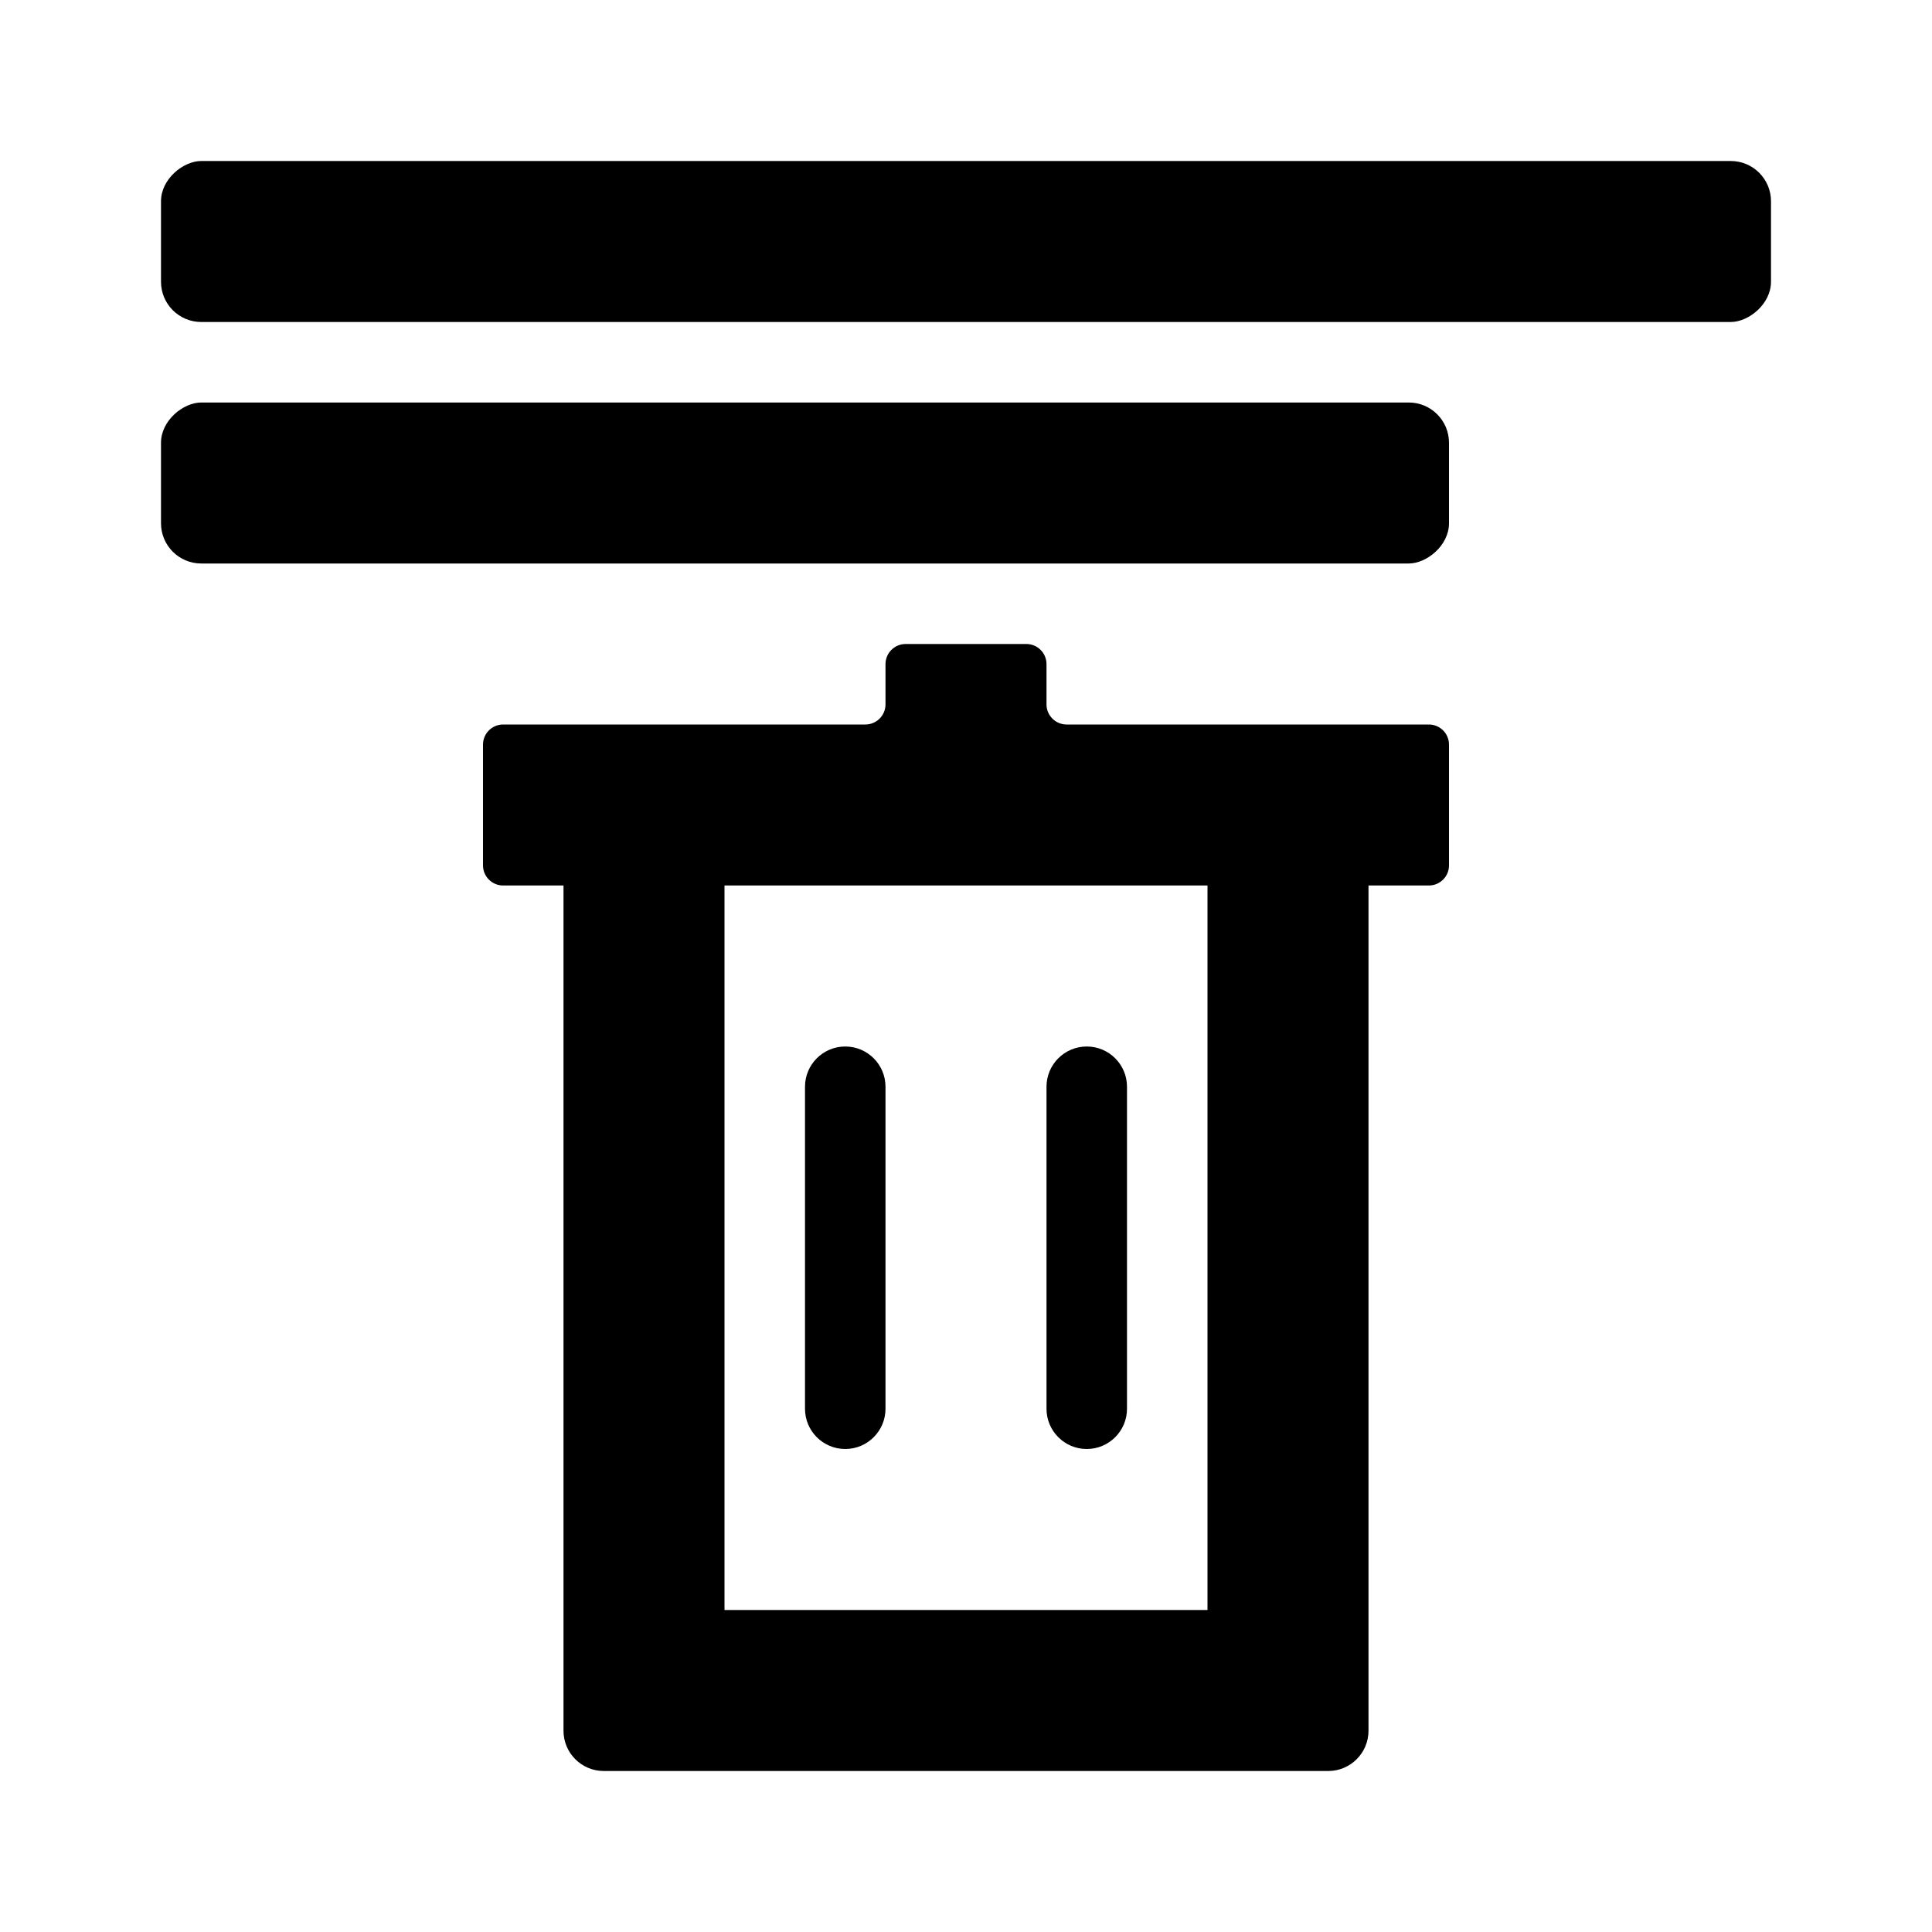 <svg width="24" height="24" viewBox="0 0 24 24" fill="white" xmlns="http://www.w3.org/2000/svg">
  <rect x="18" y="5" width="2" height="16" rx="0.5" transform="rotate(90 18 5)" fill="black" />
  <rect x="22" y="2" width="2" height="20" rx="0.5" transform="rotate(90 22 2)" fill="black" />
  <path
    d="M10 17.5C10 17.776 10.224 18 10.5 18C10.776 18 11 17.776 11 17.5V13.5C11 13.224 10.776 13 10.5 13C10.224 13 10 13.224 10 13.5V17.5Z"
    fill="black" />
  <path
    d="M13 17.5C13 17.776 13.224 18 13.5 18C13.776 18 14 17.776 14 17.5V13.5C14 13.224 13.776 13 13.5 13C13.224 13 13 13.224 13 13.5V17.5Z"
    fill="black" />
  <path fill-rule="evenodd" clip-rule="evenodd"
    d="M13.25 9C13.112 9 13 8.888 13 8.75V8.25C13 8.112 12.888 8 12.75 8H11.25C11.112 8 11 8.112 11 8.25V8.75C11 8.888 10.888 9 10.75 9H6.25C6.112 9 6 9.112 6 9.25V10.75C6 10.888 6.112 11 6.25 11H7V21.5C7 21.776 7.224 22 7.5 22H16.5C16.776 22 17 21.776 17 21.5V11H17.75C17.888 11 18 10.888 18 10.75V9.25C18 9.112 17.888 9 17.75 9H13.25ZM9 11V20H15V11H9Z"
    fill="black" />
</svg>